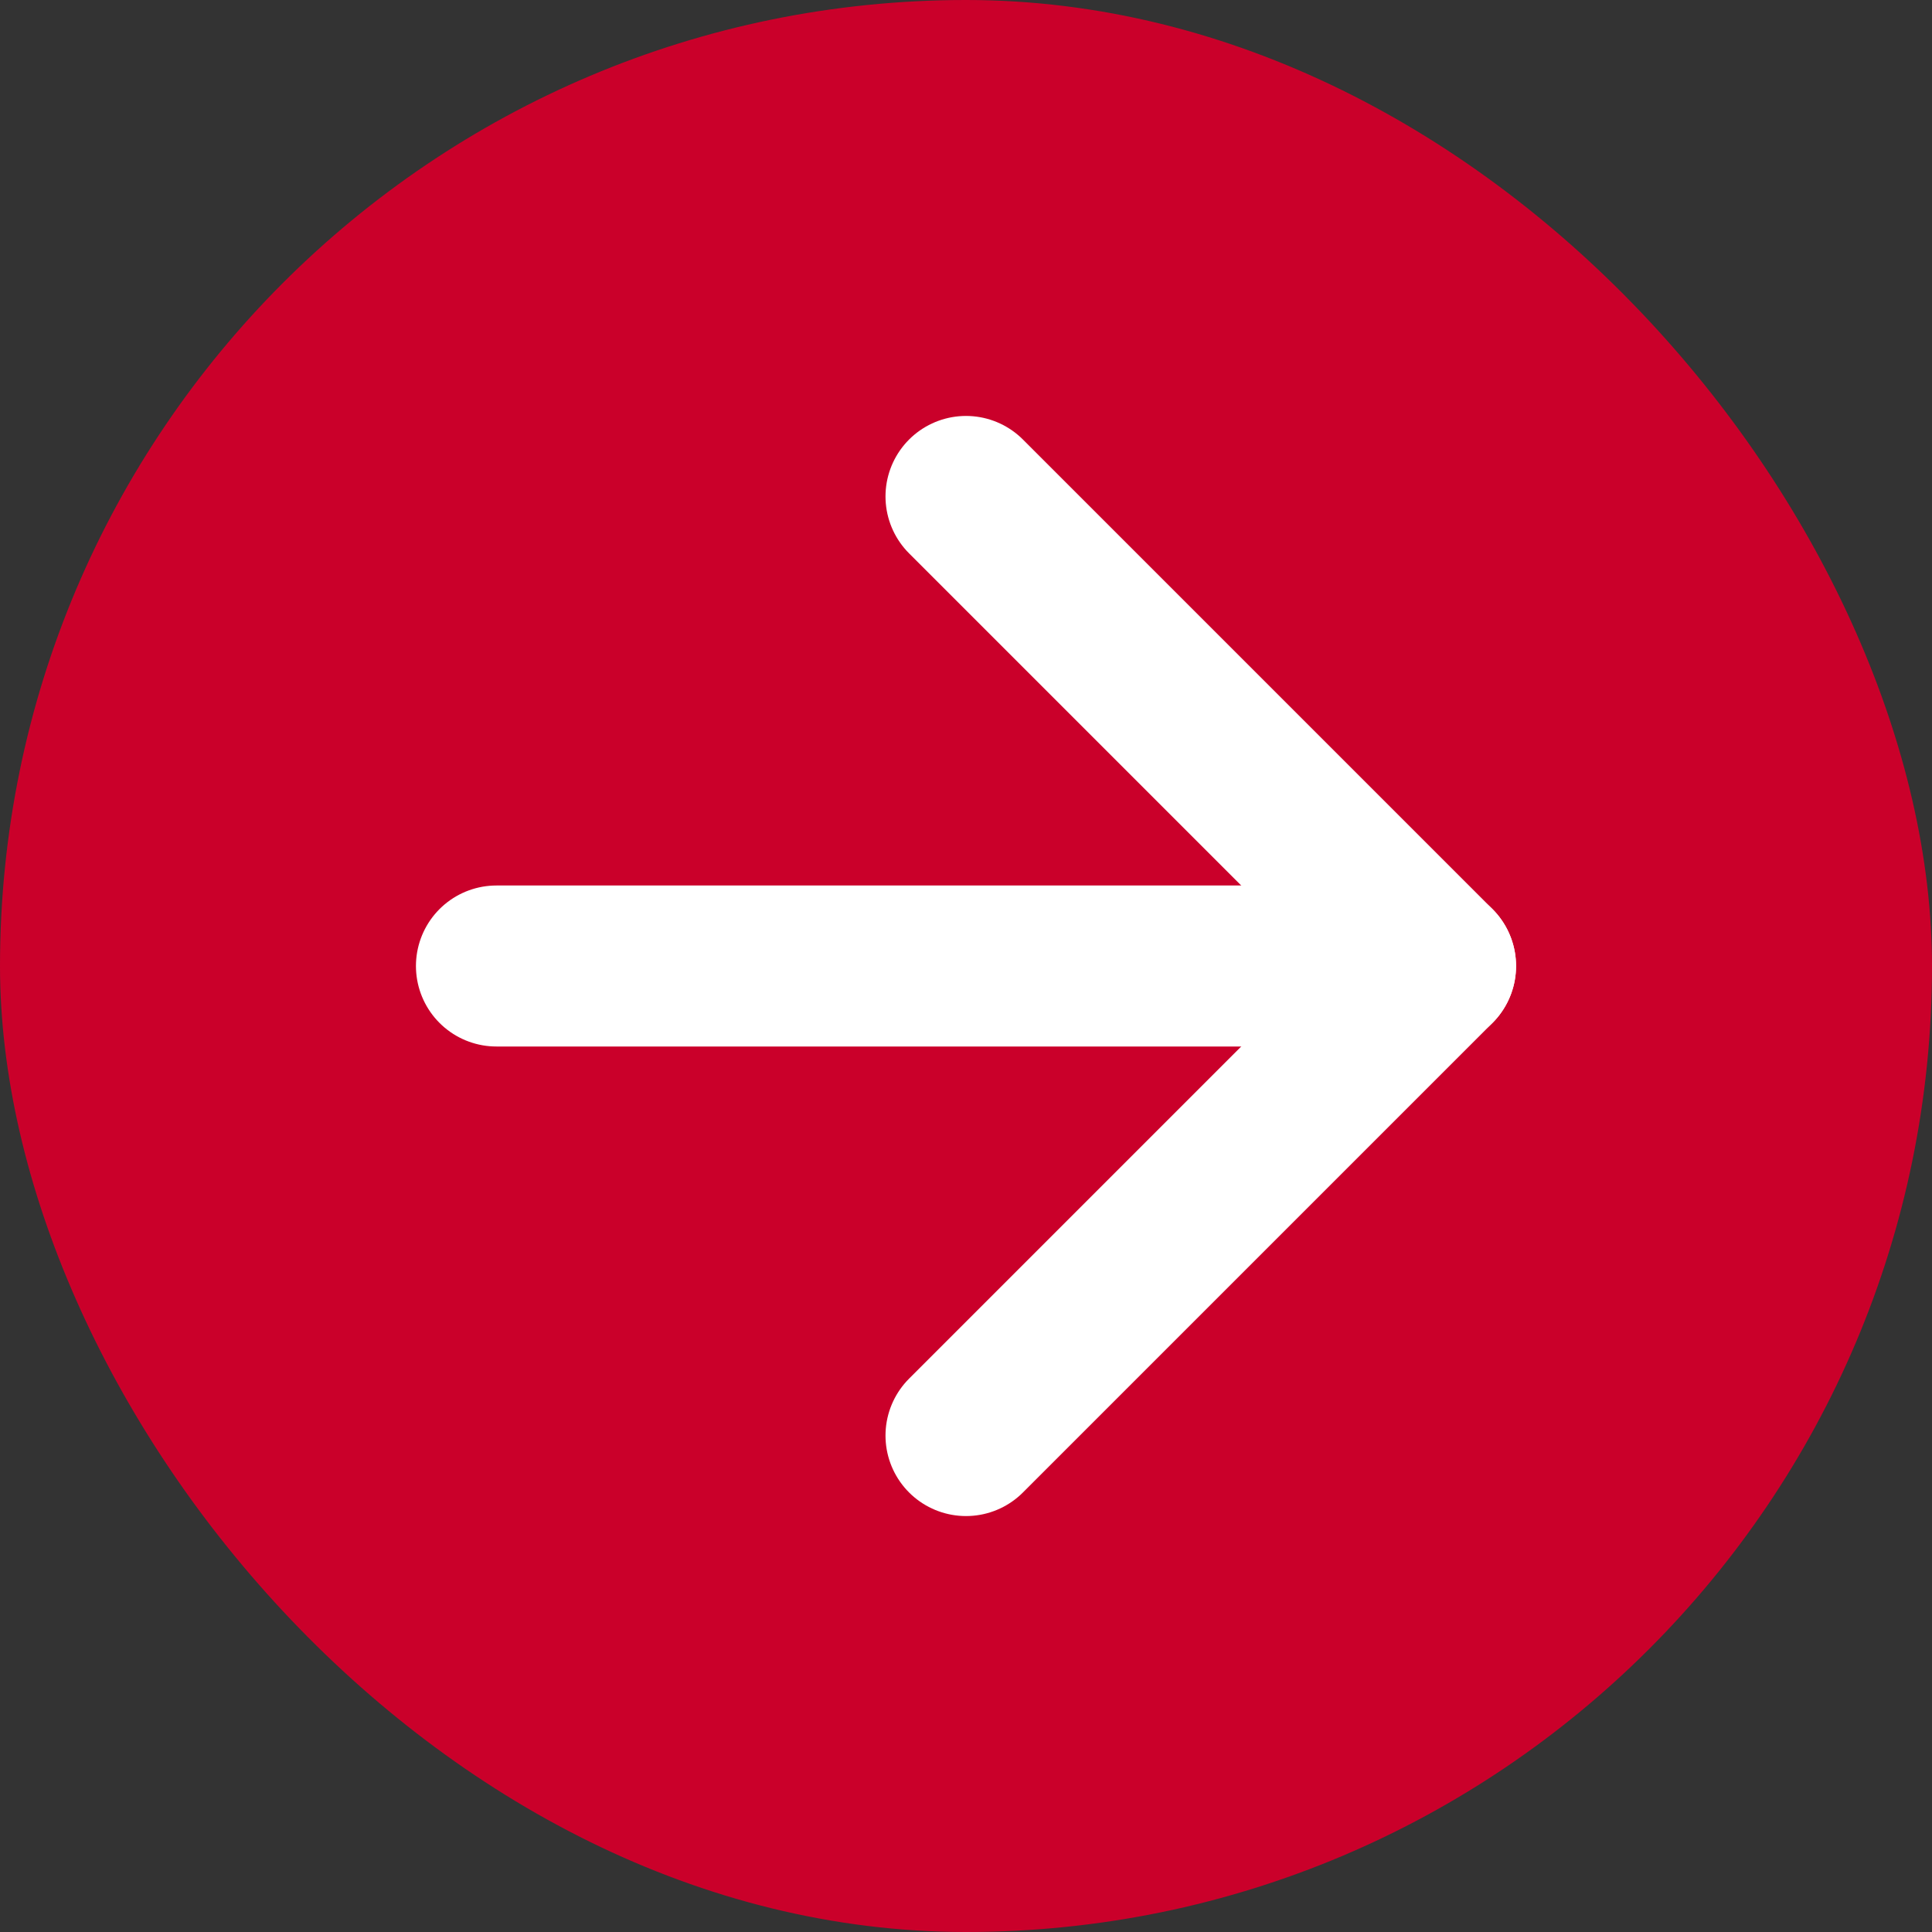 <svg width="24" height="24" viewBox="0 0 24 24" fill="none" xmlns="http://www.w3.org/2000/svg">
<rect x="0" y="0" width="24" height="24" fill="#333333" stroke="none"/>
<rect width="24" height="24" rx="12" fill="#CA002A"/>
<path d="M6.167 12H17.833" stroke="white" stroke-width="2" stroke-linecap="round" stroke-linejoin="round"/>
<path d="M12 6.167L17.833 12L12 17.833" stroke="white" stroke-width="2" stroke-linecap="round" stroke-linejoin="round"/>
</svg>
